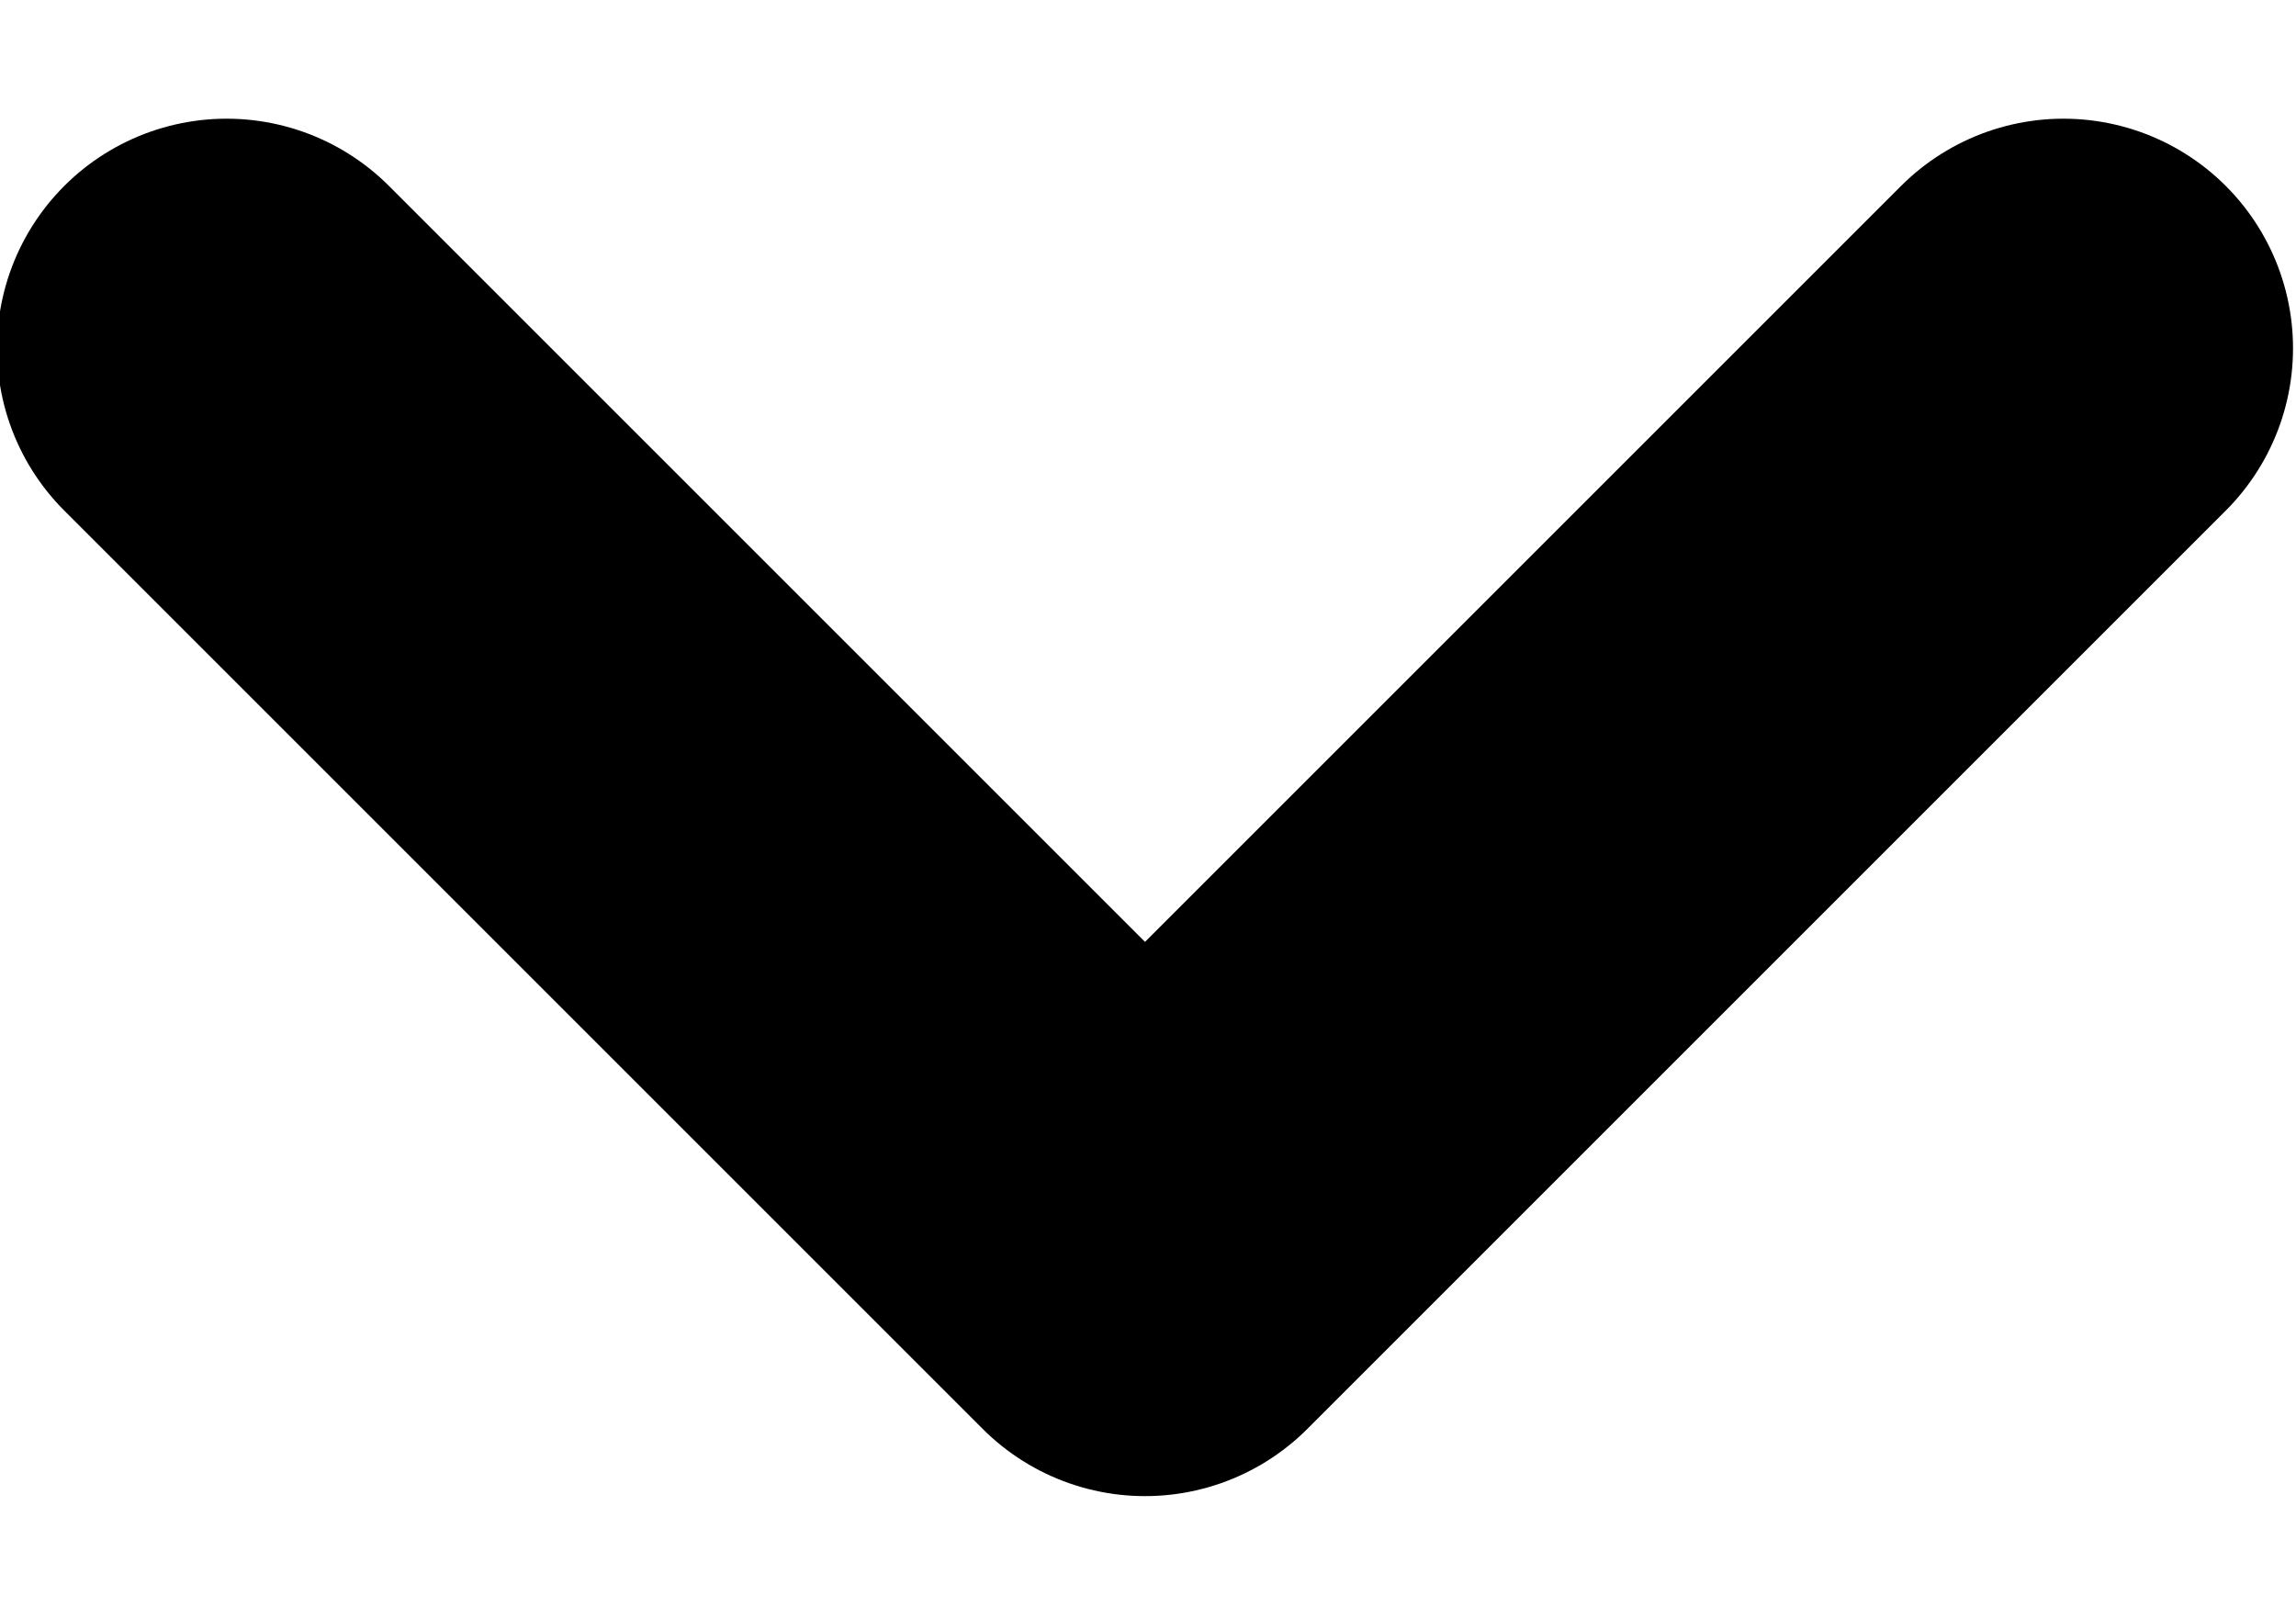 <?xml version="1.0" encoding="UTF-8"?>
<svg width="10px" height="7px" viewBox="0 0 10 7" version="1.1" xmlns="http://www.w3.org/2000/svg" xmlns:xlink="http://www.w3.org/1999/xlink">
    <title>6648C7C8-ADC3-45B6-AFBD-F39E2FA93302</title>
    <g id="Homepage" stroke="none" stroke-width="1" fill="none" fill-rule="evenodd" stroke-linecap="round" stroke-linejoin="round">
        <g id="Happy-Hunny-Home" transform="translate(-556, -208)" stroke="#000000" stroke-width="2">
            <g id="Header" transform="translate(150, 67.05)">
                <g id="Group-2" transform="translate(310, 131.95)">
                    <polyline id="nav-dropdown-arrow" points="96.987 10.517 100.987 14.517 104.987 10.517"></polyline>
                </g>
            </g>
        </g>
    </g>
</svg>